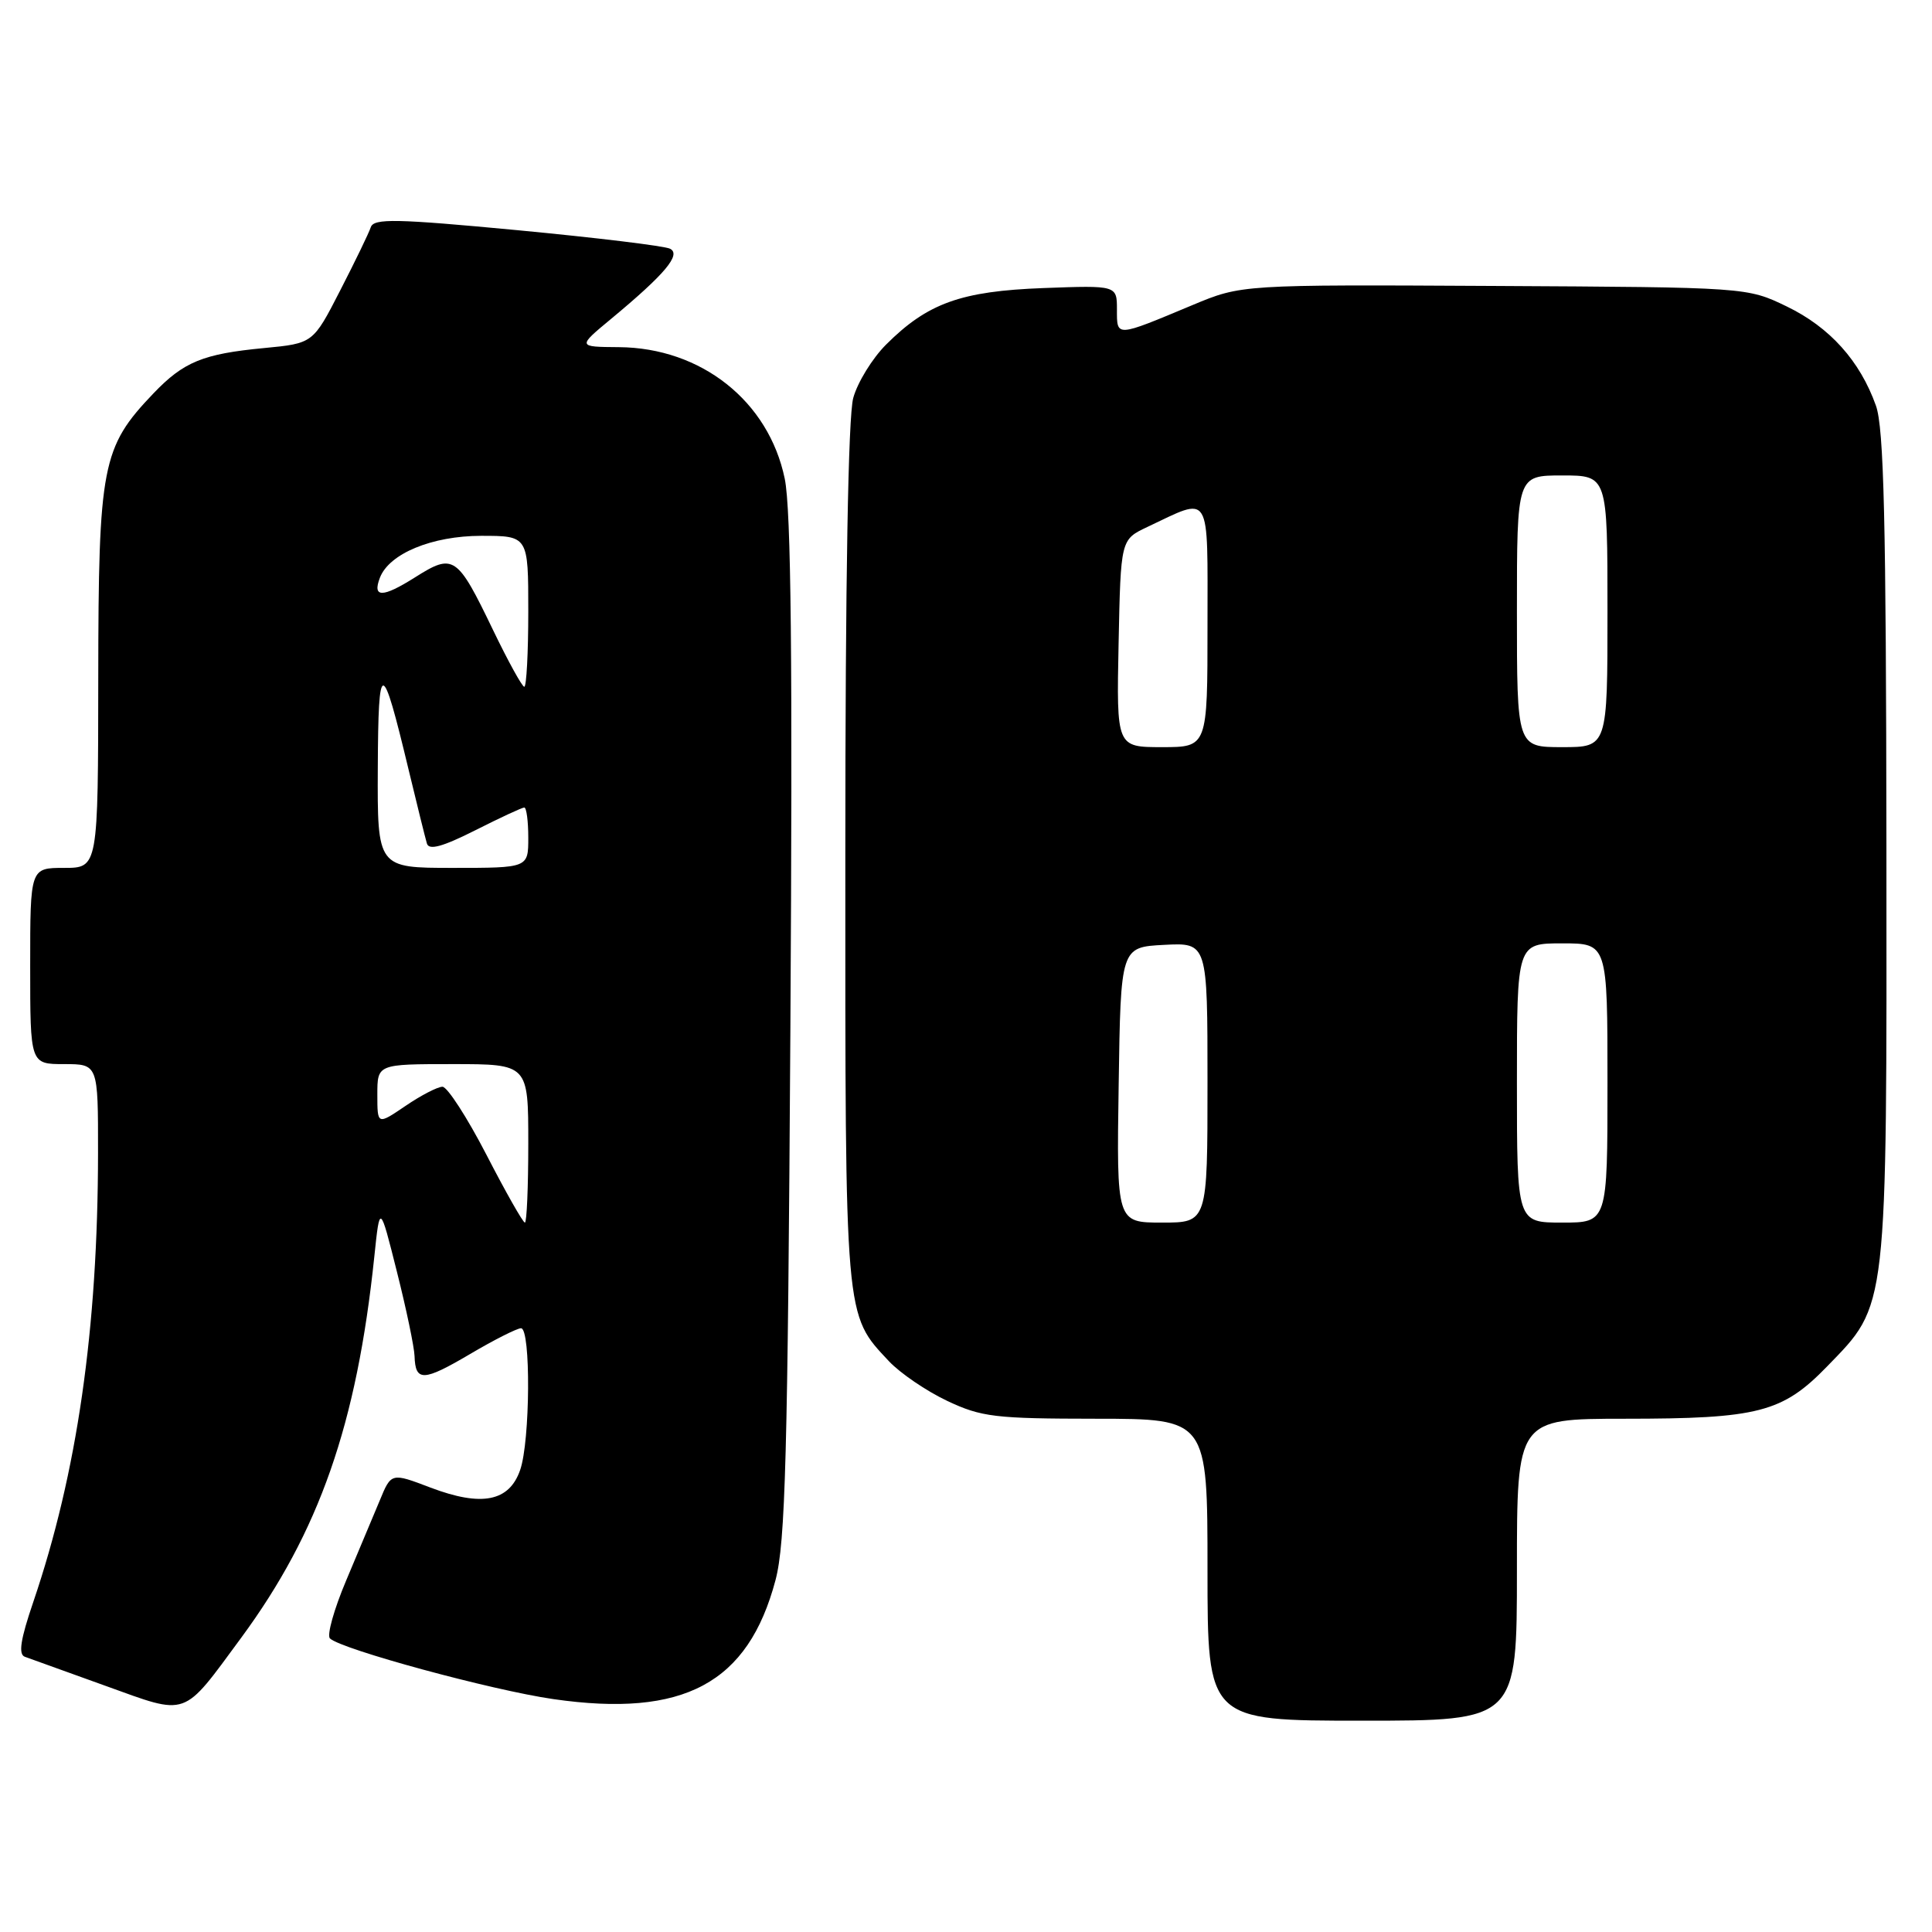 <?xml version="1.0" encoding="UTF-8" standalone="no"?>
<!DOCTYPE svg PUBLIC "-//W3C//DTD SVG 1.1//EN" "http://www.w3.org/Graphics/SVG/1.1/DTD/svg11.dtd" >
<svg xmlns="http://www.w3.org/2000/svg" xmlns:xlink="http://www.w3.org/1999/xlink" version="1.1" viewBox="0 0 256 256">
 <g >
 <path fill="currentColor"
d=" M 201.00 208.00 C 201.00 188.00 201.00 188.00 215.25 187.99 C 232.99 187.99 236.18 187.16 242.10 181.06 C 250.17 172.74 250.01 174.21 249.96 112.07 C 249.92 69.10 249.63 56.70 248.57 53.75 C 246.46 47.82 242.45 43.36 236.76 40.61 C 231.50 38.07 231.50 38.07 198.00 37.89 C 164.50 37.71 164.50 37.71 158.00 40.43 C 147.79 44.70 148.00 44.69 148.00 41.02 C 148.00 37.81 148.00 37.81 138.25 38.17 C 127.33 38.58 122.90 40.17 117.40 45.67 C 115.59 47.48 113.63 50.66 113.06 52.73 C 112.39 55.15 112.01 76.83 112.01 113.28 C 112.00 175.25 111.90 174.08 117.80 180.38 C 119.29 181.96 122.75 184.32 125.50 185.62 C 130.05 187.77 131.83 187.98 145.25 187.99 C 160.00 188.00 160.00 188.00 160.00 208.00 C 160.00 228.00 160.00 228.00 180.50 228.00 C 201.00 228.00 201.00 228.00 201.00 208.00 Z  M 31.94 217.04 C 42.29 202.99 47.28 188.73 49.60 166.50 C 50.33 159.50 50.33 159.50 52.59 168.50 C 53.84 173.45 54.89 178.49 54.93 179.69 C 55.04 183.11 56.09 183.07 62.30 179.41 C 65.48 177.53 68.52 176.00 69.04 176.00 C 70.35 176.00 70.26 190.97 68.92 194.79 C 67.47 198.97 63.82 199.68 57.06 197.12 C 51.84 195.13 51.84 195.13 50.32 198.82 C 49.48 200.84 47.48 205.61 45.87 209.42 C 44.26 213.23 43.29 216.68 43.72 217.10 C 45.21 218.54 65.18 223.97 73.32 225.14 C 90.61 227.63 99.13 223.06 102.76 209.37 C 104.07 204.42 104.38 192.99 104.73 136.27 C 105.03 87.51 104.83 67.49 103.98 63.42 C 101.85 53.16 92.93 46.08 82.00 46.00 C 76.50 45.96 76.50 45.96 81.00 42.23 C 88.12 36.32 90.29 33.73 88.79 32.96 C 88.08 32.59 78.97 31.49 68.55 30.50 C 52.47 28.98 49.53 28.92 49.13 30.11 C 48.88 30.87 47.05 34.65 45.07 38.50 C 41.48 45.50 41.48 45.50 34.99 46.12 C 26.89 46.89 24.33 47.94 20.31 52.15 C 13.50 59.28 13.05 61.64 13.02 89.75 C 13.00 115.00 13.00 115.00 8.50 115.00 C 4.00 115.00 4.00 115.00 4.00 128.00 C 4.00 141.00 4.00 141.00 8.50 141.00 C 13.00 141.00 13.00 141.00 12.99 152.75 C 12.97 176.11 10.23 195.16 4.41 212.27 C 2.71 217.25 2.41 219.21 3.29 219.53 C 3.96 219.77 8.78 221.50 14.00 223.39 C 25.03 227.36 24.09 227.69 31.94 217.04 Z  M 148.23 143.75 C 148.50 125.50 148.50 125.50 154.25 125.20 C 160.00 124.90 160.00 124.90 160.00 143.45 C 160.00 162.00 160.00 162.00 153.98 162.00 C 147.95 162.00 147.95 162.00 148.23 143.75 Z  M 201.00 143.50 C 201.00 125.00 201.00 125.00 207.00 125.00 C 213.00 125.00 213.00 125.00 213.00 143.50 C 213.00 162.00 213.00 162.00 207.00 162.00 C 201.00 162.00 201.00 162.00 201.00 143.50 Z  M 148.22 85.25 C 148.50 71.50 148.50 71.50 152.00 69.84 C 160.58 65.79 160.00 64.84 160.00 82.93 C 160.00 99.00 160.00 99.00 153.97 99.00 C 147.94 99.00 147.94 99.00 148.22 85.25 Z  M 201.00 81.00 C 201.00 63.00 201.00 63.00 207.00 63.00 C 213.00 63.00 213.00 63.00 213.00 81.00 C 213.00 99.00 213.00 99.00 207.00 99.00 C 201.00 99.00 201.00 99.00 201.00 81.00 Z  M 64.45 153.00 C 61.89 148.05 59.27 144.00 58.63 144.00 C 57.99 144.00 55.78 145.14 53.73 146.54 C 50.00 149.07 50.00 149.07 50.00 145.04 C 50.00 141.00 50.00 141.00 60.00 141.00 C 70.00 141.00 70.00 141.00 70.00 151.50 C 70.00 157.28 69.80 162.00 69.55 162.00 C 69.30 162.00 67.00 157.95 64.45 153.00 Z  M 50.06 101.75 C 50.13 87.16 50.59 87.18 54.13 101.94 C 55.26 106.65 56.36 111.07 56.57 111.78 C 56.85 112.69 58.64 112.20 62.95 110.03 C 66.25 108.36 69.18 107.00 69.47 107.00 C 69.76 107.00 70.00 108.80 70.00 111.00 C 70.00 115.00 70.00 115.00 60.00 115.00 C 50.00 115.00 50.00 115.00 50.06 101.75 Z  M 65.35 83.52 C 60.56 73.58 60.11 73.27 54.98 76.51 C 50.69 79.22 49.31 79.23 50.34 76.55 C 51.57 73.35 57.24 71.01 63.75 71.00 C 70.00 71.00 70.00 71.00 70.00 81.00 C 70.00 86.50 69.76 91.00 69.47 91.00 C 69.19 91.00 67.33 87.63 65.35 83.52 Z "/>
</g>
</svg>